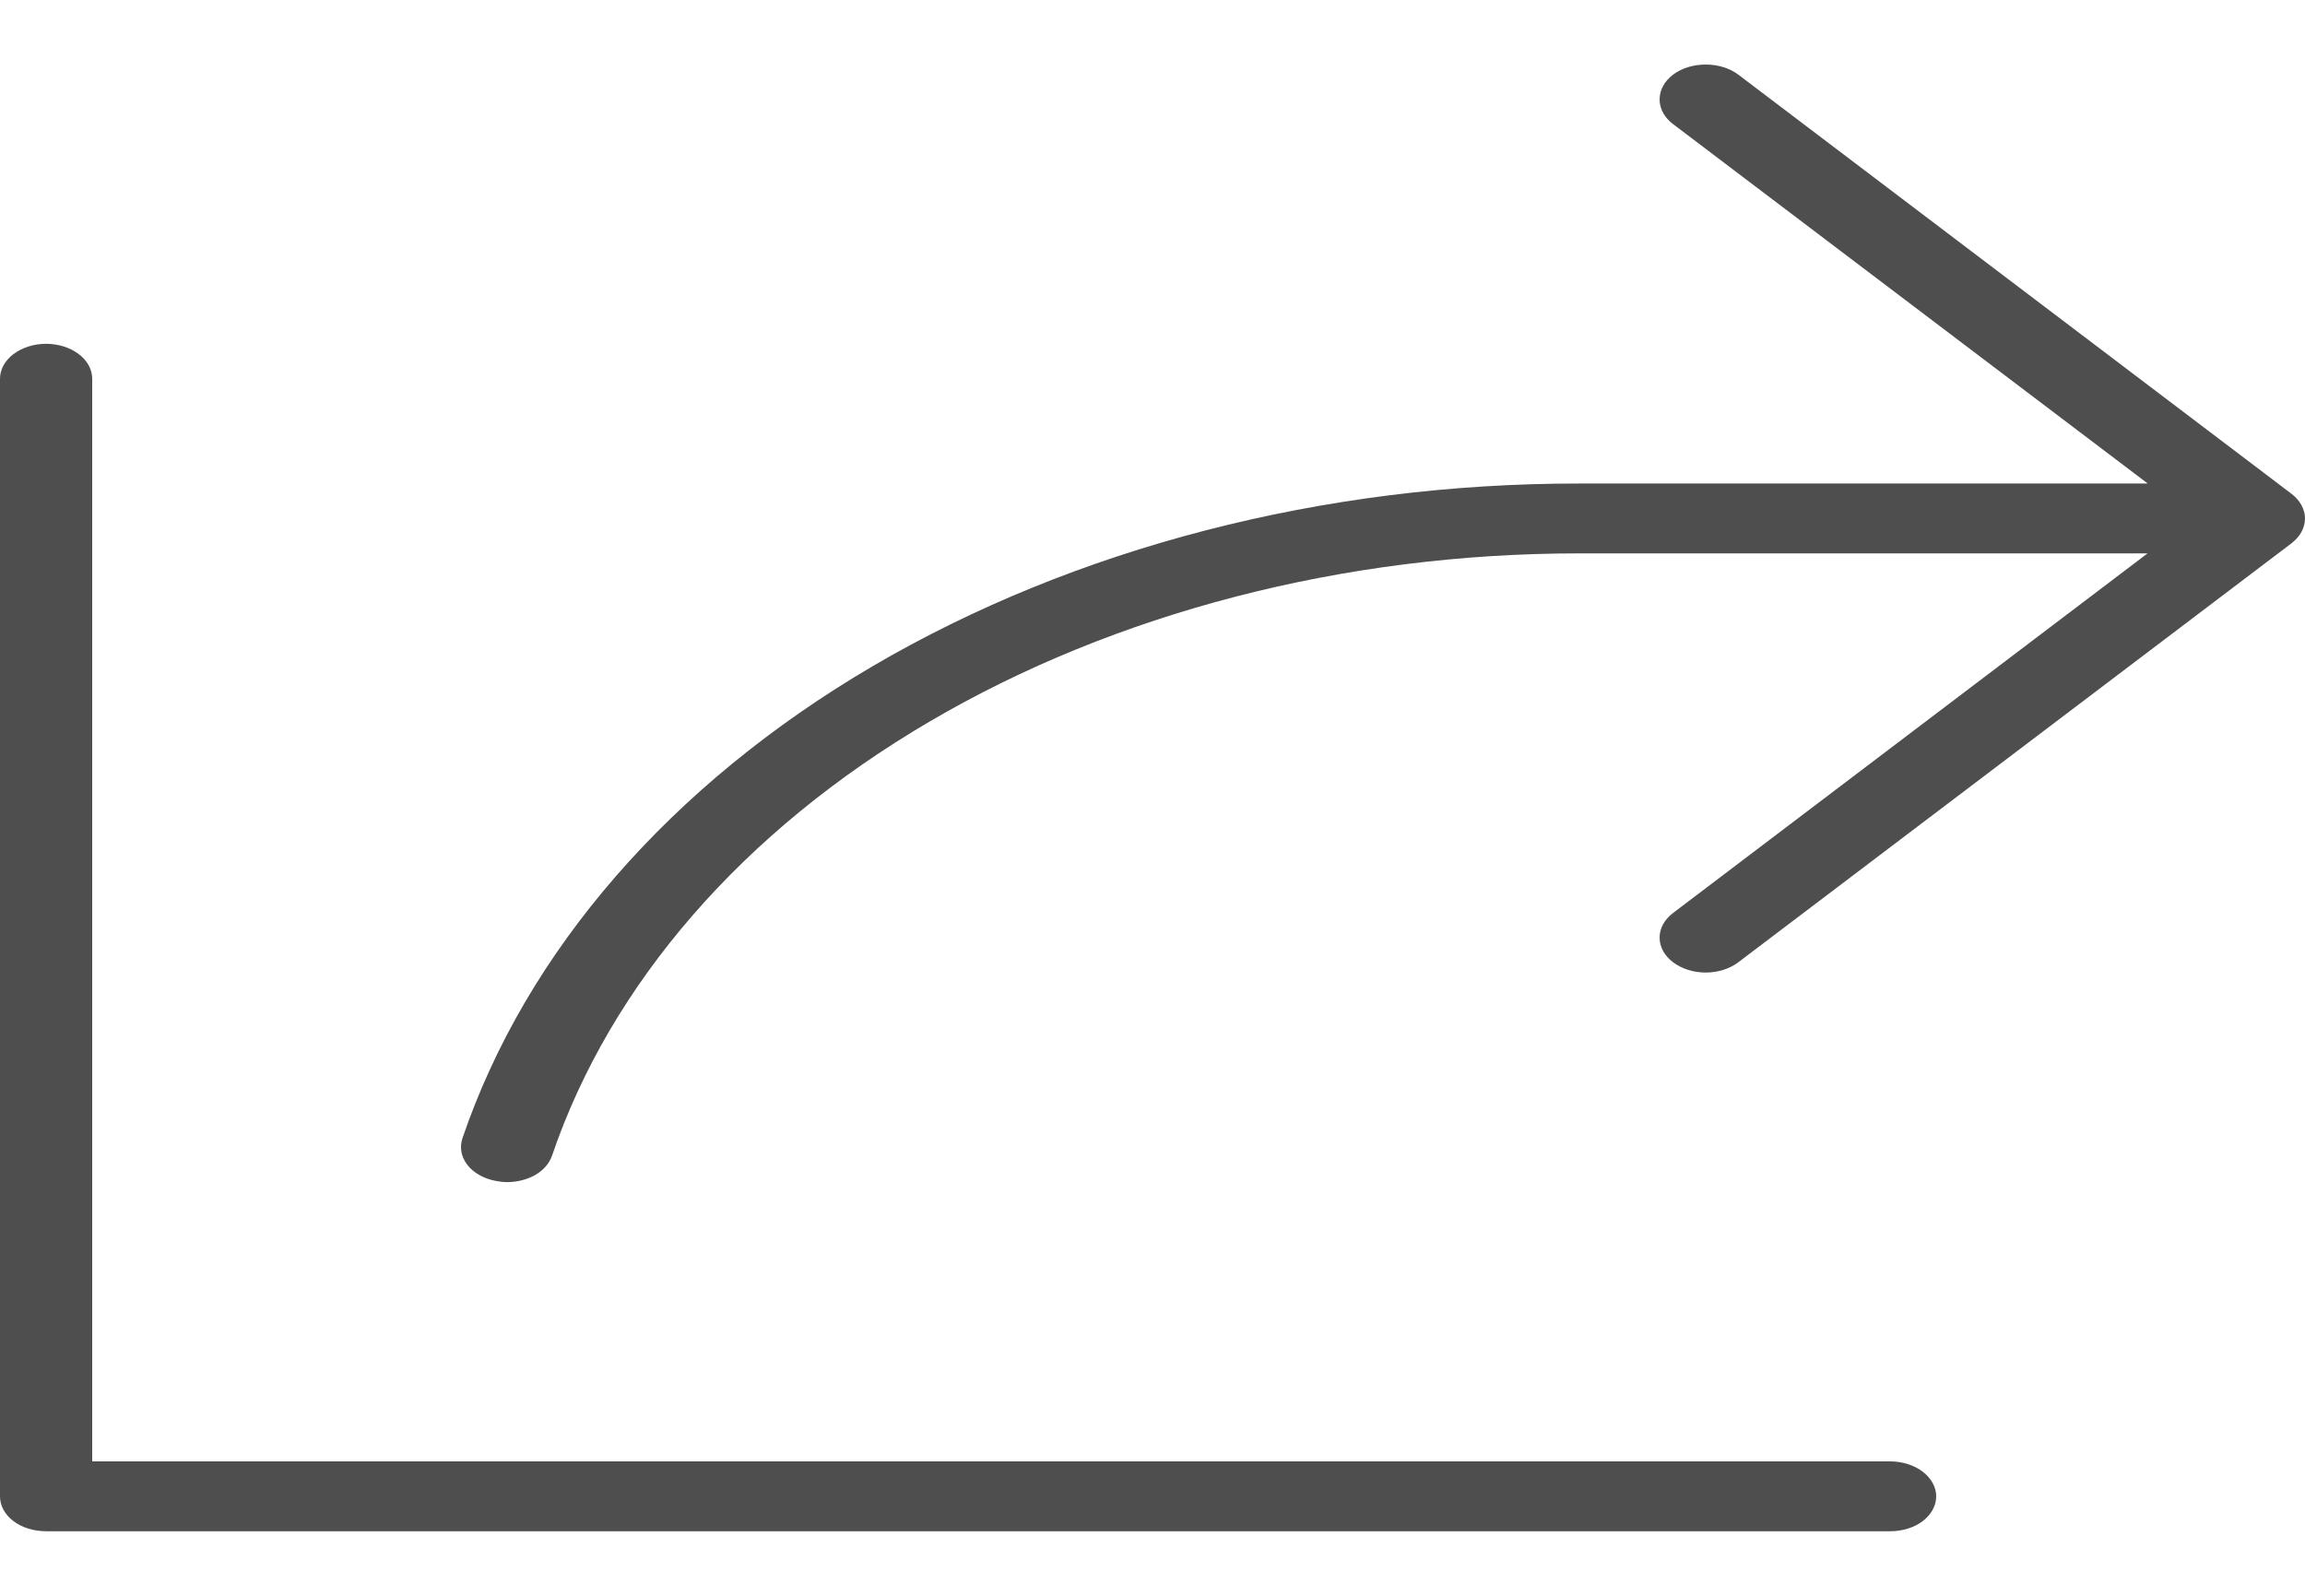 <svg width="13" height="9" viewBox="0 0 13 9" fill="none" xmlns="http://www.w3.org/2000/svg">
<path d="M12.924 3.064L9.804 5.427C9.755 5.464 9.689 5.485 9.62 5.485C9.551 5.485 9.485 5.464 9.436 5.427C9.387 5.39 9.36 5.34 9.36 5.288C9.36 5.236 9.387 5.186 9.436 5.149L12.112 3.121H8.905C7.579 3.121 6.29 3.455 5.242 4.07C4.193 4.685 3.444 5.546 3.113 6.519C3.098 6.561 3.066 6.599 3.02 6.626C2.974 6.652 2.918 6.667 2.86 6.667C2.838 6.667 2.816 6.664 2.795 6.66C2.728 6.647 2.671 6.615 2.636 6.57C2.601 6.525 2.591 6.471 2.608 6.42C2.968 5.363 3.782 4.426 4.922 3.757C6.062 3.089 7.463 2.726 8.905 2.727H12.113L9.436 0.7C9.387 0.663 9.36 0.613 9.36 0.561C9.36 0.508 9.387 0.458 9.436 0.421C9.485 0.384 9.551 0.364 9.62 0.364C9.689 0.364 9.755 0.384 9.804 0.421L12.924 2.785C12.948 2.803 12.967 2.825 12.98 2.849C12.993 2.873 13 2.898 13 2.924C13 2.95 12.993 2.976 12.98 3C12.967 3.024 12.948 3.045 12.924 3.064ZM10.66 8.242H0.52V2.136C0.52 2.084 0.493 2.034 0.444 1.997C0.395 1.96 0.329 1.939 0.26 1.939C0.191 1.939 0.125 1.96 0.076 1.997C0.027 2.034 0 2.084 0 2.136V8.439C0 8.492 0.027 8.542 0.076 8.579C0.125 8.616 0.191 8.636 0.26 8.636H10.66C10.729 8.636 10.795 8.616 10.844 8.579C10.892 8.542 10.92 8.492 10.92 8.439C10.92 8.387 10.892 8.337 10.844 8.3C10.795 8.263 10.729 8.242 10.66 8.242Z" fill="#4E4E4E"/>
</svg>
